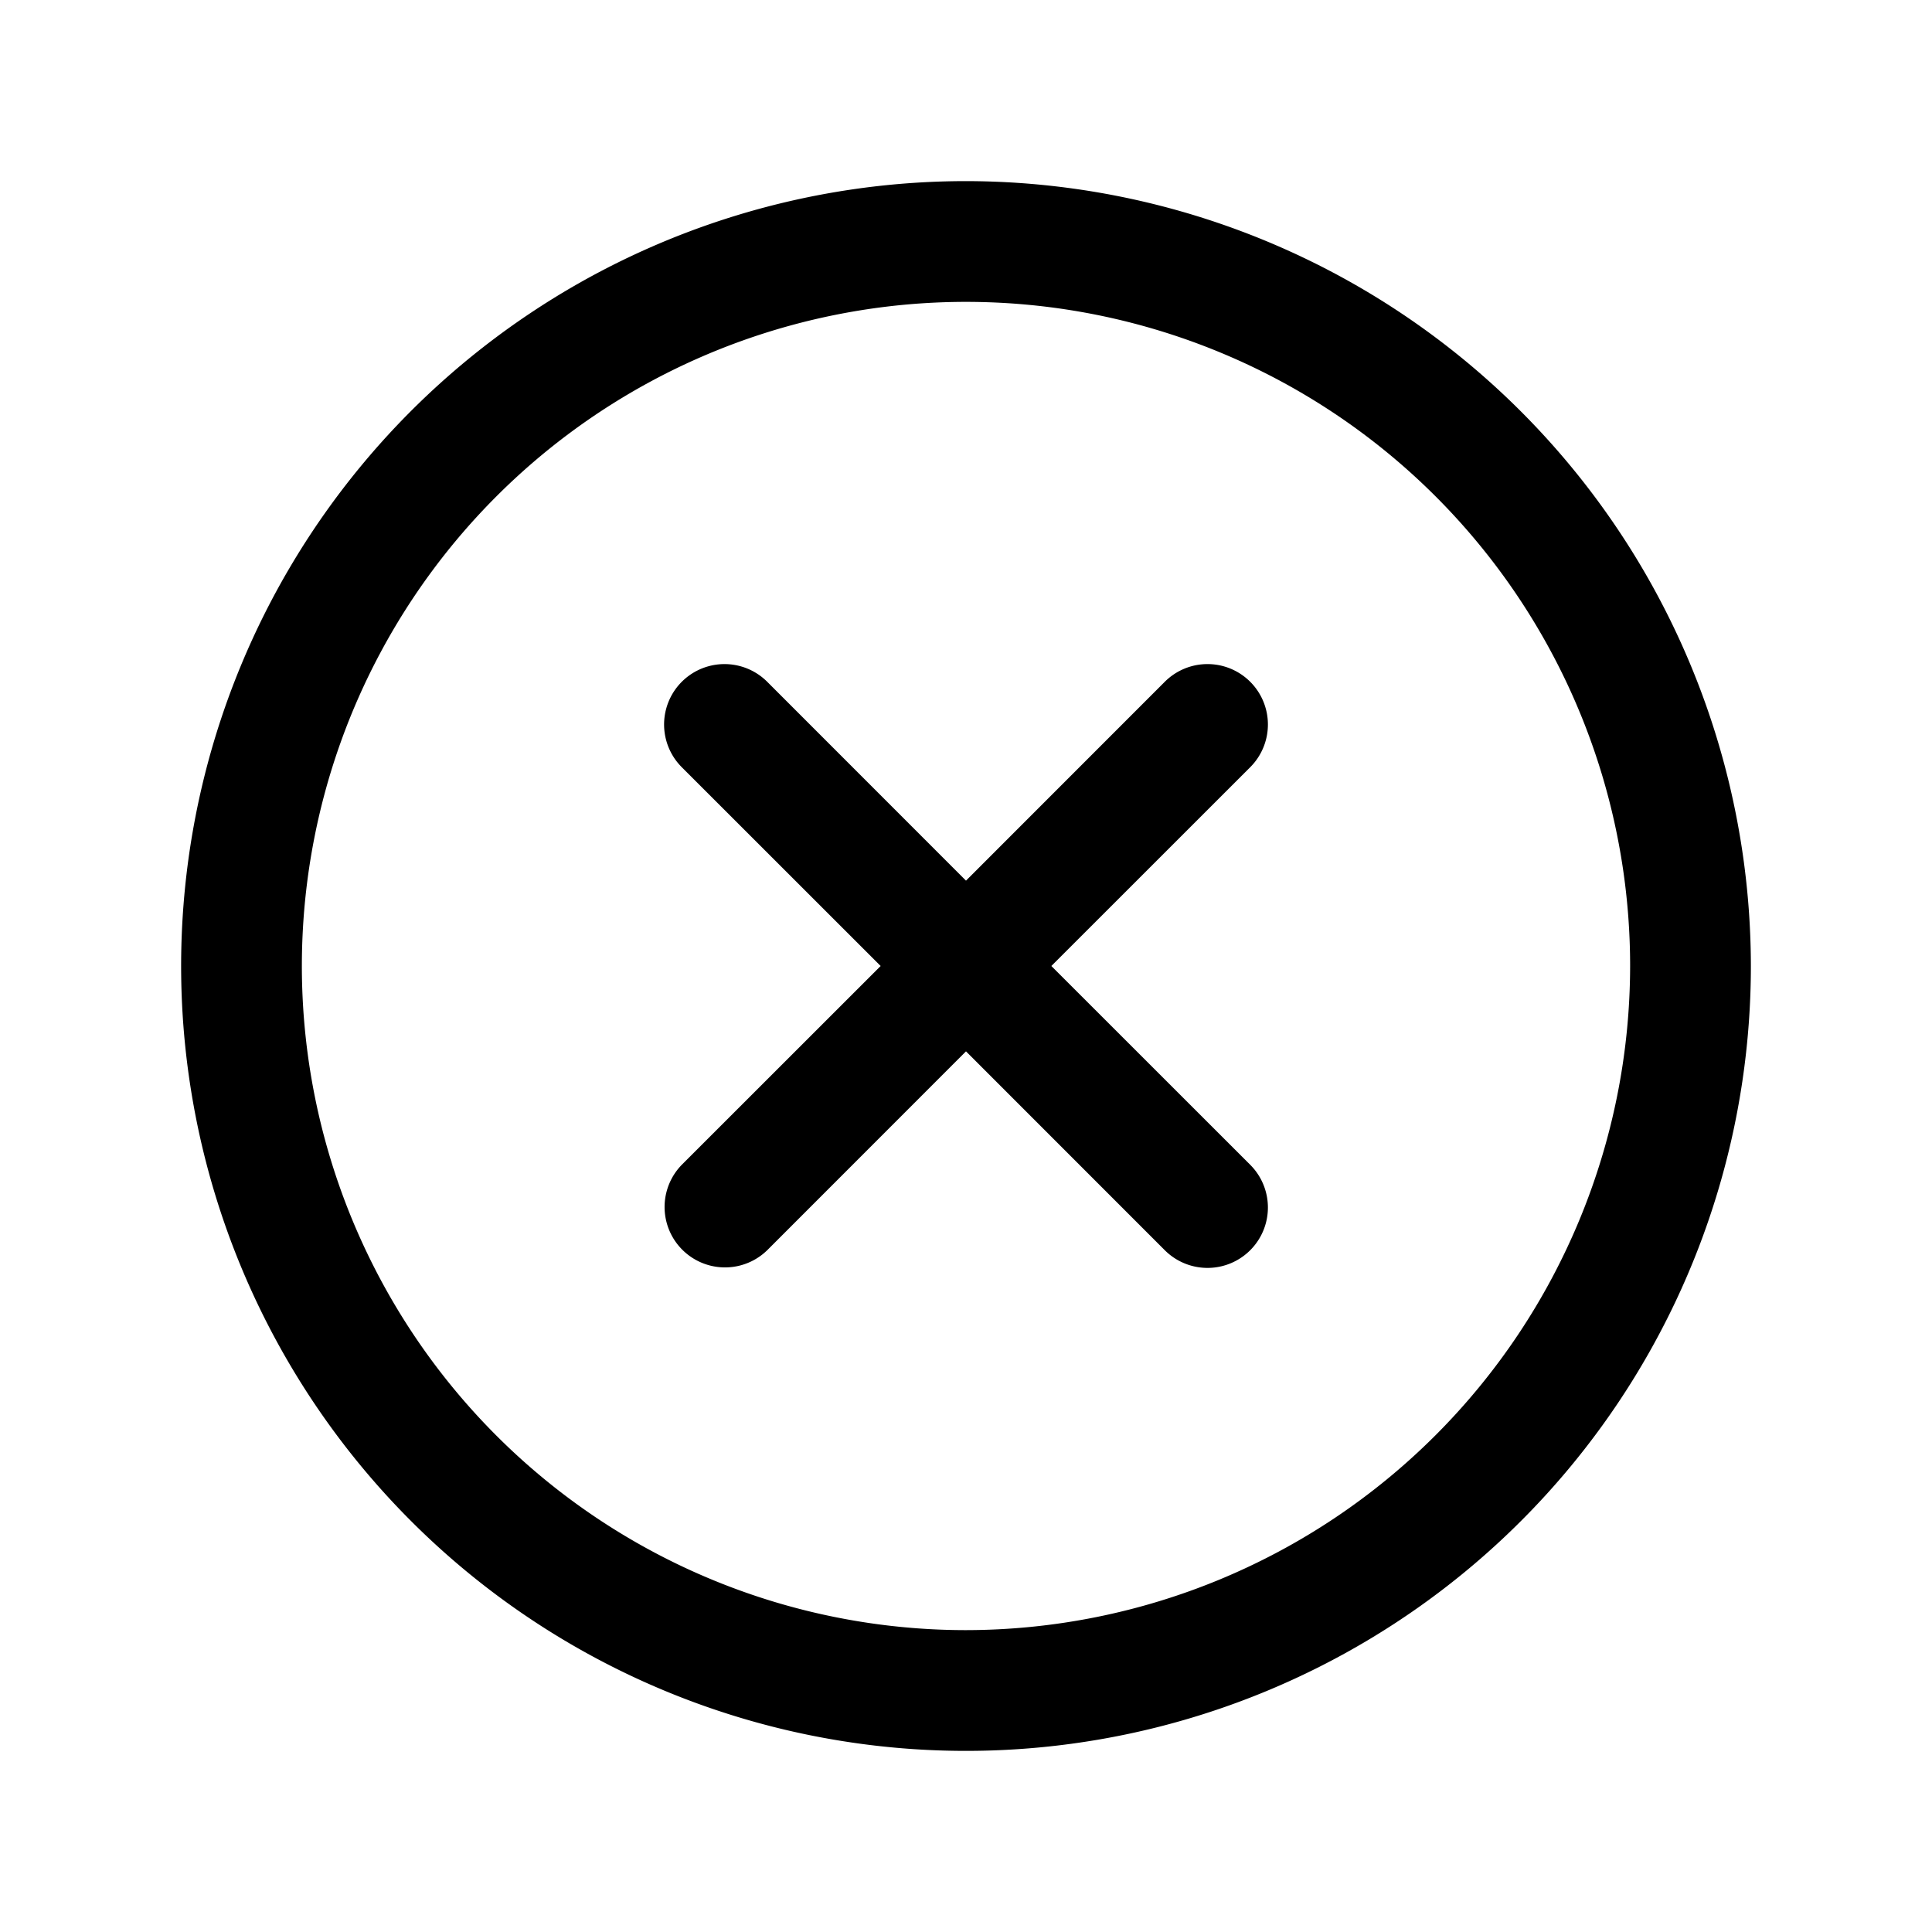 <svg xmlns="http://www.w3.org/2000/svg" width="256" height="256" fill="currentColor"><path d="M165.66 101.66 139.31 128l26.35 26.34a8.004 8.004 0 0 1-11.32 11.32L128 139.31l-26.34 26.35a8.005 8.005 0 0 1-11.32-11.32L116.69 128l-26.35-26.34a8.004 8.004 0 0 1 11.32-11.32L128 116.69l26.34-26.35a8.002 8.002 0 0 1 11.32 0 8.005 8.005 0 0 1 0 11.32ZM232 128a103.995 103.995 0 0 1-64.201 96.083 103.993 103.993 0 0 1-113.338-22.544A104.002 104.002 0 0 1 70.22 41.527 104 104 0 0 1 128 24a104.108 104.108 0 0 1 104 104Zm-16 0a87.996 87.996 0 0 0-54.324-81.301A88 88 0 1 0 128 216a88.095 88.095 0 0 0 62.196-25.804A88.095 88.095 0 0 0 216 128Z"/></svg>